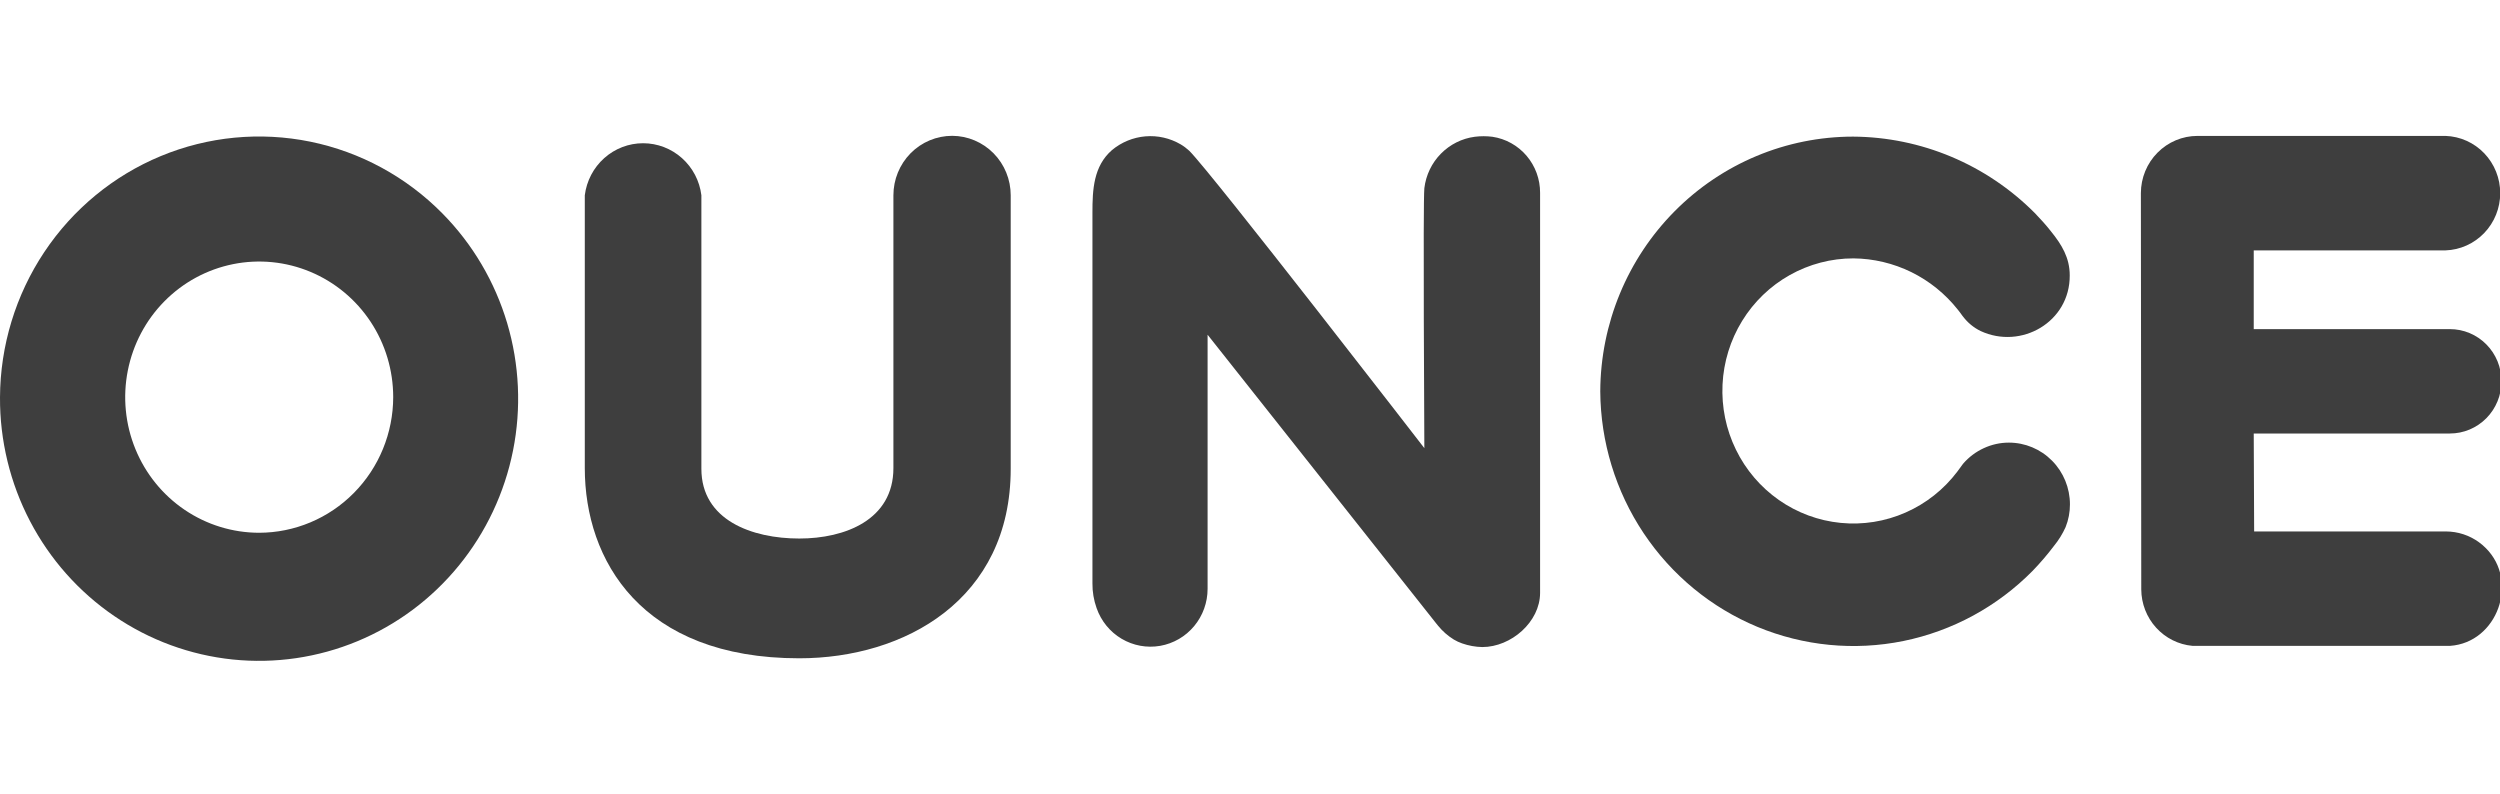 <svg width="85" height="27" viewBox="0 0 85 27" fill="none" xmlns="http://www.w3.org/2000/svg">
<g clip-path="url(#clip0)">
<path d="M15.049 7.264C13.822 6.017 12.256 5.165 10.551 4.817C8.845 4.469 7.076 4.639 5.466 5.307C3.856 5.975 2.478 7.111 1.505 8.571C0.533 10.031 0.009 11.749 0 13.51C-0.007 14.977 0.343 16.423 1.021 17.72C1.698 19.017 2.682 20.125 3.884 20.945C5.086 21.766 6.469 22.273 7.911 22.423C9.353 22.572 10.81 22.359 12.151 21.802C13.492 21.246 14.677 20.363 15.6 19.231C16.523 18.1 17.156 16.756 17.443 15.318C17.73 13.88 17.661 12.392 17.244 10.987C16.826 9.582 16.073 8.304 15.049 7.264ZM8.809 18.114C7.908 18.113 7.028 17.842 6.279 17.335C5.53 16.828 4.947 16.108 4.603 15.266C4.258 14.423 4.169 13.497 4.345 12.603C4.521 11.709 4.954 10.887 5.591 10.243C6.228 9.598 7.04 9.159 7.923 8.981C8.807 8.803 9.722 8.894 10.555 9.243C11.387 9.591 12.099 10.181 12.6 10.939C13.101 11.696 13.368 12.587 13.369 13.499C13.368 14.722 12.887 15.895 12.032 16.76C11.177 17.626 10.018 18.112 8.809 18.114Z" fill="#3E3E3E"/>
<path d="M32.374 4.618C31.844 4.618 31.336 4.831 30.961 5.21C30.587 5.59 30.376 6.104 30.376 6.64V15.915C30.376 17.681 28.723 18.31 27.176 18.31C25.569 18.31 23.847 17.688 23.847 15.94V6.64C23.787 6.151 23.552 5.702 23.187 5.376C22.822 5.05 22.352 4.87 21.865 4.87C21.378 4.87 20.909 5.05 20.544 5.376C20.179 5.702 19.944 6.151 19.883 6.64V15.915C19.883 19.042 21.799 22.382 27.174 22.382C30.754 22.382 34.364 20.389 34.364 15.94V6.64C34.364 6.105 34.155 5.592 33.782 5.213C33.409 4.834 32.902 4.62 32.374 4.618V4.618Z" fill="#3E3E3E"/>
<path d="M68.302 15.049C68.008 15.049 67.718 15.113 67.45 15.237C67.182 15.36 66.943 15.539 66.749 15.763L66.725 15.794C66.671 15.873 66.614 15.949 66.551 16.032C66.091 16.641 65.485 17.121 64.79 17.426C64.096 17.732 63.335 17.853 62.581 17.778C61.828 17.704 61.105 17.436 60.482 17C59.859 16.564 59.356 15.975 59.021 15.287C58.685 14.6 58.529 13.838 58.566 13.072C58.603 12.306 58.832 11.563 59.232 10.912C59.632 10.261 60.189 9.724 60.852 9.352C61.514 8.98 62.259 8.784 63.016 8.785C63.699 8.791 64.372 8.951 64.986 9.252C65.6 9.554 66.14 9.991 66.567 10.53C66.62 10.595 66.671 10.664 66.72 10.734L66.74 10.759C66.899 10.97 67.105 11.14 67.341 11.255C68.72 11.895 70.38 10.95 70.371 9.364C70.371 8.764 70.1 8.32 69.736 7.87C69.561 7.646 69.372 7.439 69.179 7.239C67.535 5.59 65.317 4.659 63.003 4.645C60.73 4.646 58.55 5.557 56.94 7.18C55.329 8.803 54.419 11.006 54.409 13.306C54.42 15.025 54.932 16.702 55.883 18.127C56.834 19.552 58.179 20.66 59.751 21.313C61.323 21.965 63.05 22.133 64.716 21.794C66.381 21.454 67.91 20.625 69.11 19.408C69.37 19.139 69.613 18.855 69.838 18.557C69.996 18.363 70.128 18.149 70.231 17.921C70.329 17.676 70.379 17.413 70.378 17.148C70.378 16.591 70.159 16.057 69.77 15.664C69.381 15.27 68.853 15.049 68.302 15.049Z" fill="#3E3E3E"/>
<path d="M83.463 18.094C83.363 18.078 83.262 18.07 83.161 18.069H76.641L76.627 14.739H83.296C83.527 14.739 83.755 14.693 83.967 14.604C84.18 14.514 84.373 14.384 84.536 14.219C84.699 14.054 84.828 13.859 84.916 13.643C85.004 13.428 85.05 13.197 85.05 12.964C85.05 12.731 85.004 12.501 84.916 12.285C84.828 12.07 84.699 11.874 84.536 11.71C84.373 11.545 84.18 11.414 83.967 11.325C83.755 11.236 83.527 11.19 83.296 11.19H76.627V8.513H83.148C83.646 8.496 84.119 8.283 84.466 7.92C84.813 7.557 85.007 7.072 85.007 6.567C85.007 6.062 84.813 5.577 84.466 5.213C84.119 4.85 83.646 4.638 83.148 4.621H74.714C74.204 4.621 73.716 4.826 73.355 5.191C72.994 5.555 72.791 6.05 72.79 6.566C72.79 6.566 72.803 20.041 72.803 20.041C72.806 20.523 72.985 20.986 73.307 21.34C73.629 21.695 74.07 21.916 74.543 21.959H83.305C84.91 21.847 85.658 19.765 84.515 18.633C84.228 18.346 83.861 18.158 83.463 18.094Z" fill="#3E3E3E"/>
<path d="M50.741 4.65C50.543 4.625 50.342 4.625 50.144 4.65C49.707 4.707 49.301 4.91 48.99 5.226C48.679 5.542 48.482 5.954 48.428 6.397C48.379 6.887 48.428 14.894 48.428 15.237C48.428 15.237 41.244 5.941 40.439 5.13C40.347 5.045 40.247 4.969 40.139 4.906C39.777 4.695 39.36 4.601 38.944 4.636C38.528 4.671 38.132 4.833 37.809 5.101C37.178 5.649 37.143 6.449 37.143 7.226C37.143 7.383 37.143 19.711 37.143 19.832C37.14 20.12 37.188 20.406 37.285 20.677C37.438 21.114 37.738 21.483 38.133 21.717C38.529 21.952 38.993 22.037 39.445 21.959C39.896 21.88 40.306 21.643 40.601 21.288C40.896 20.934 41.058 20.485 41.058 20.021V11.381L48.825 21.189L48.894 21.274C49.045 21.46 49.226 21.619 49.429 21.744C49.519 21.798 49.614 21.842 49.713 21.876C49.933 21.953 50.164 21.995 50.397 22C51.378 22 52.363 21.146 52.363 20.156V6.557C52.365 6.094 52.202 5.647 51.904 5.297C51.606 4.947 51.193 4.717 50.741 4.65Z" fill="#3E3E3E"/>
</g>
<defs>
<clipPath id="clip0">
<rect width="85" height="27" fill="white"/>
</clipPath>
</defs>
</svg>
